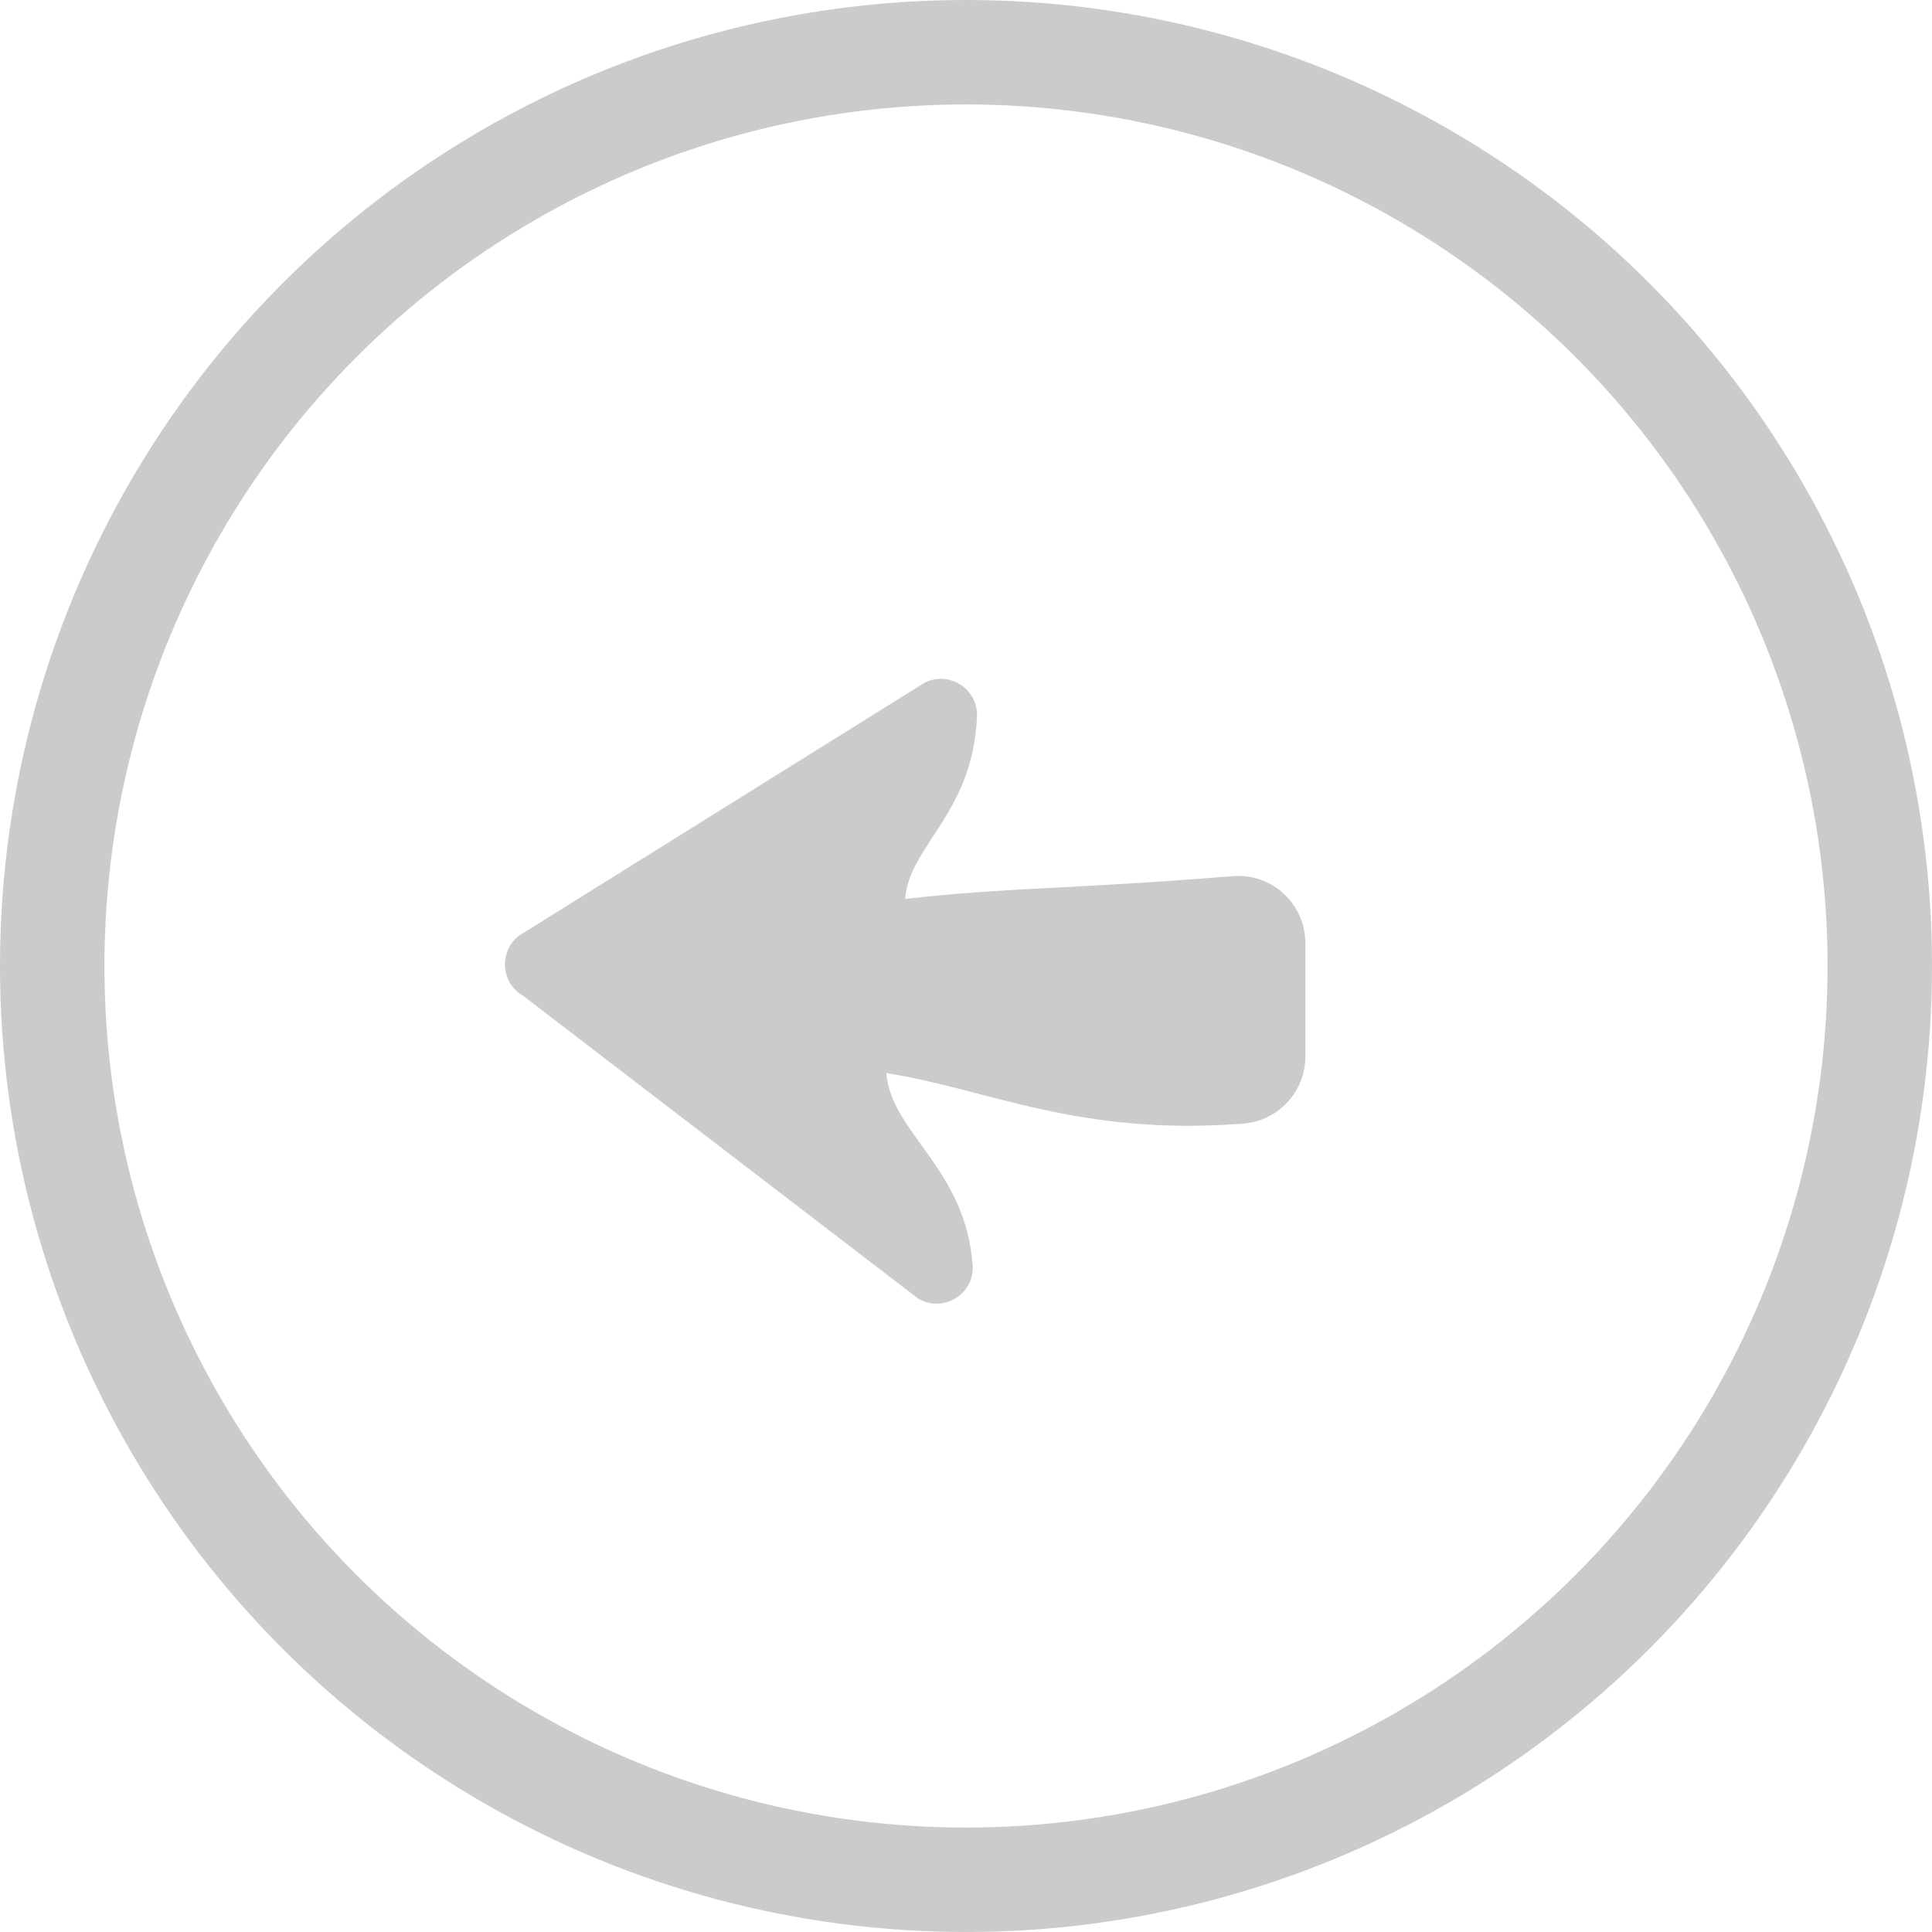 <?xml version="1.0" encoding="UTF-8"?>
<svg width="37px" height="37px" viewBox="0 0 37 37" version="1.1" xmlns="http://www.w3.org/2000/svg" xmlns:xlink="http://www.w3.org/1999/xlink">
    <!-- Generator: Sketch 41.2 (35397) - http://www.bohemiancoding.com/sketch -->
    <title>icon-arrow-circle-left</title>
    <desc>Created with Sketch.</desc>
    <defs></defs>
    <g id="About" stroke="none" stroke-width="1" fill="none" fill-rule="evenodd" opacity="0.3">
        <g id="About/Team-member2" transform="translate(-888, -212)">
            <g id="icon-arrow-circle-left" transform="translate(906.5, 230.5) scale(-1, 1) translate(-906.5, -230.5) translate(889, 213)">
                <path d="M18.292,12.074 C17.819,11.839 17.267,12.196 17.29,12.724 C17.368,14.585 18.588,15.187 18.665,16.216 C16.671,15.989 15.571,16.036 12.39,15.779 C11.639,15.719 11,16.312 11,17.066 L11,19.231 C11,19.905 11.517,20.465 12.189,20.518 C15.37,20.767 17.116,19.843 19.027,19.552 C18.929,20.703 17.511,21.369 17.373,23.226 C17.332,23.781 17.928,24.15 18.411,23.873 L25.981,18.071 C26.462,17.795 26.441,17.094 25.944,16.847 L18.292,12.074 Z" id="Fill-1" fill="#505050"></path>
                <circle id="Oval-6" stroke="#505050" stroke-width="2" cx="17.5" cy="17.5" r="17.5"></circle>
            </g>
        </g>
    </g>
</svg>
